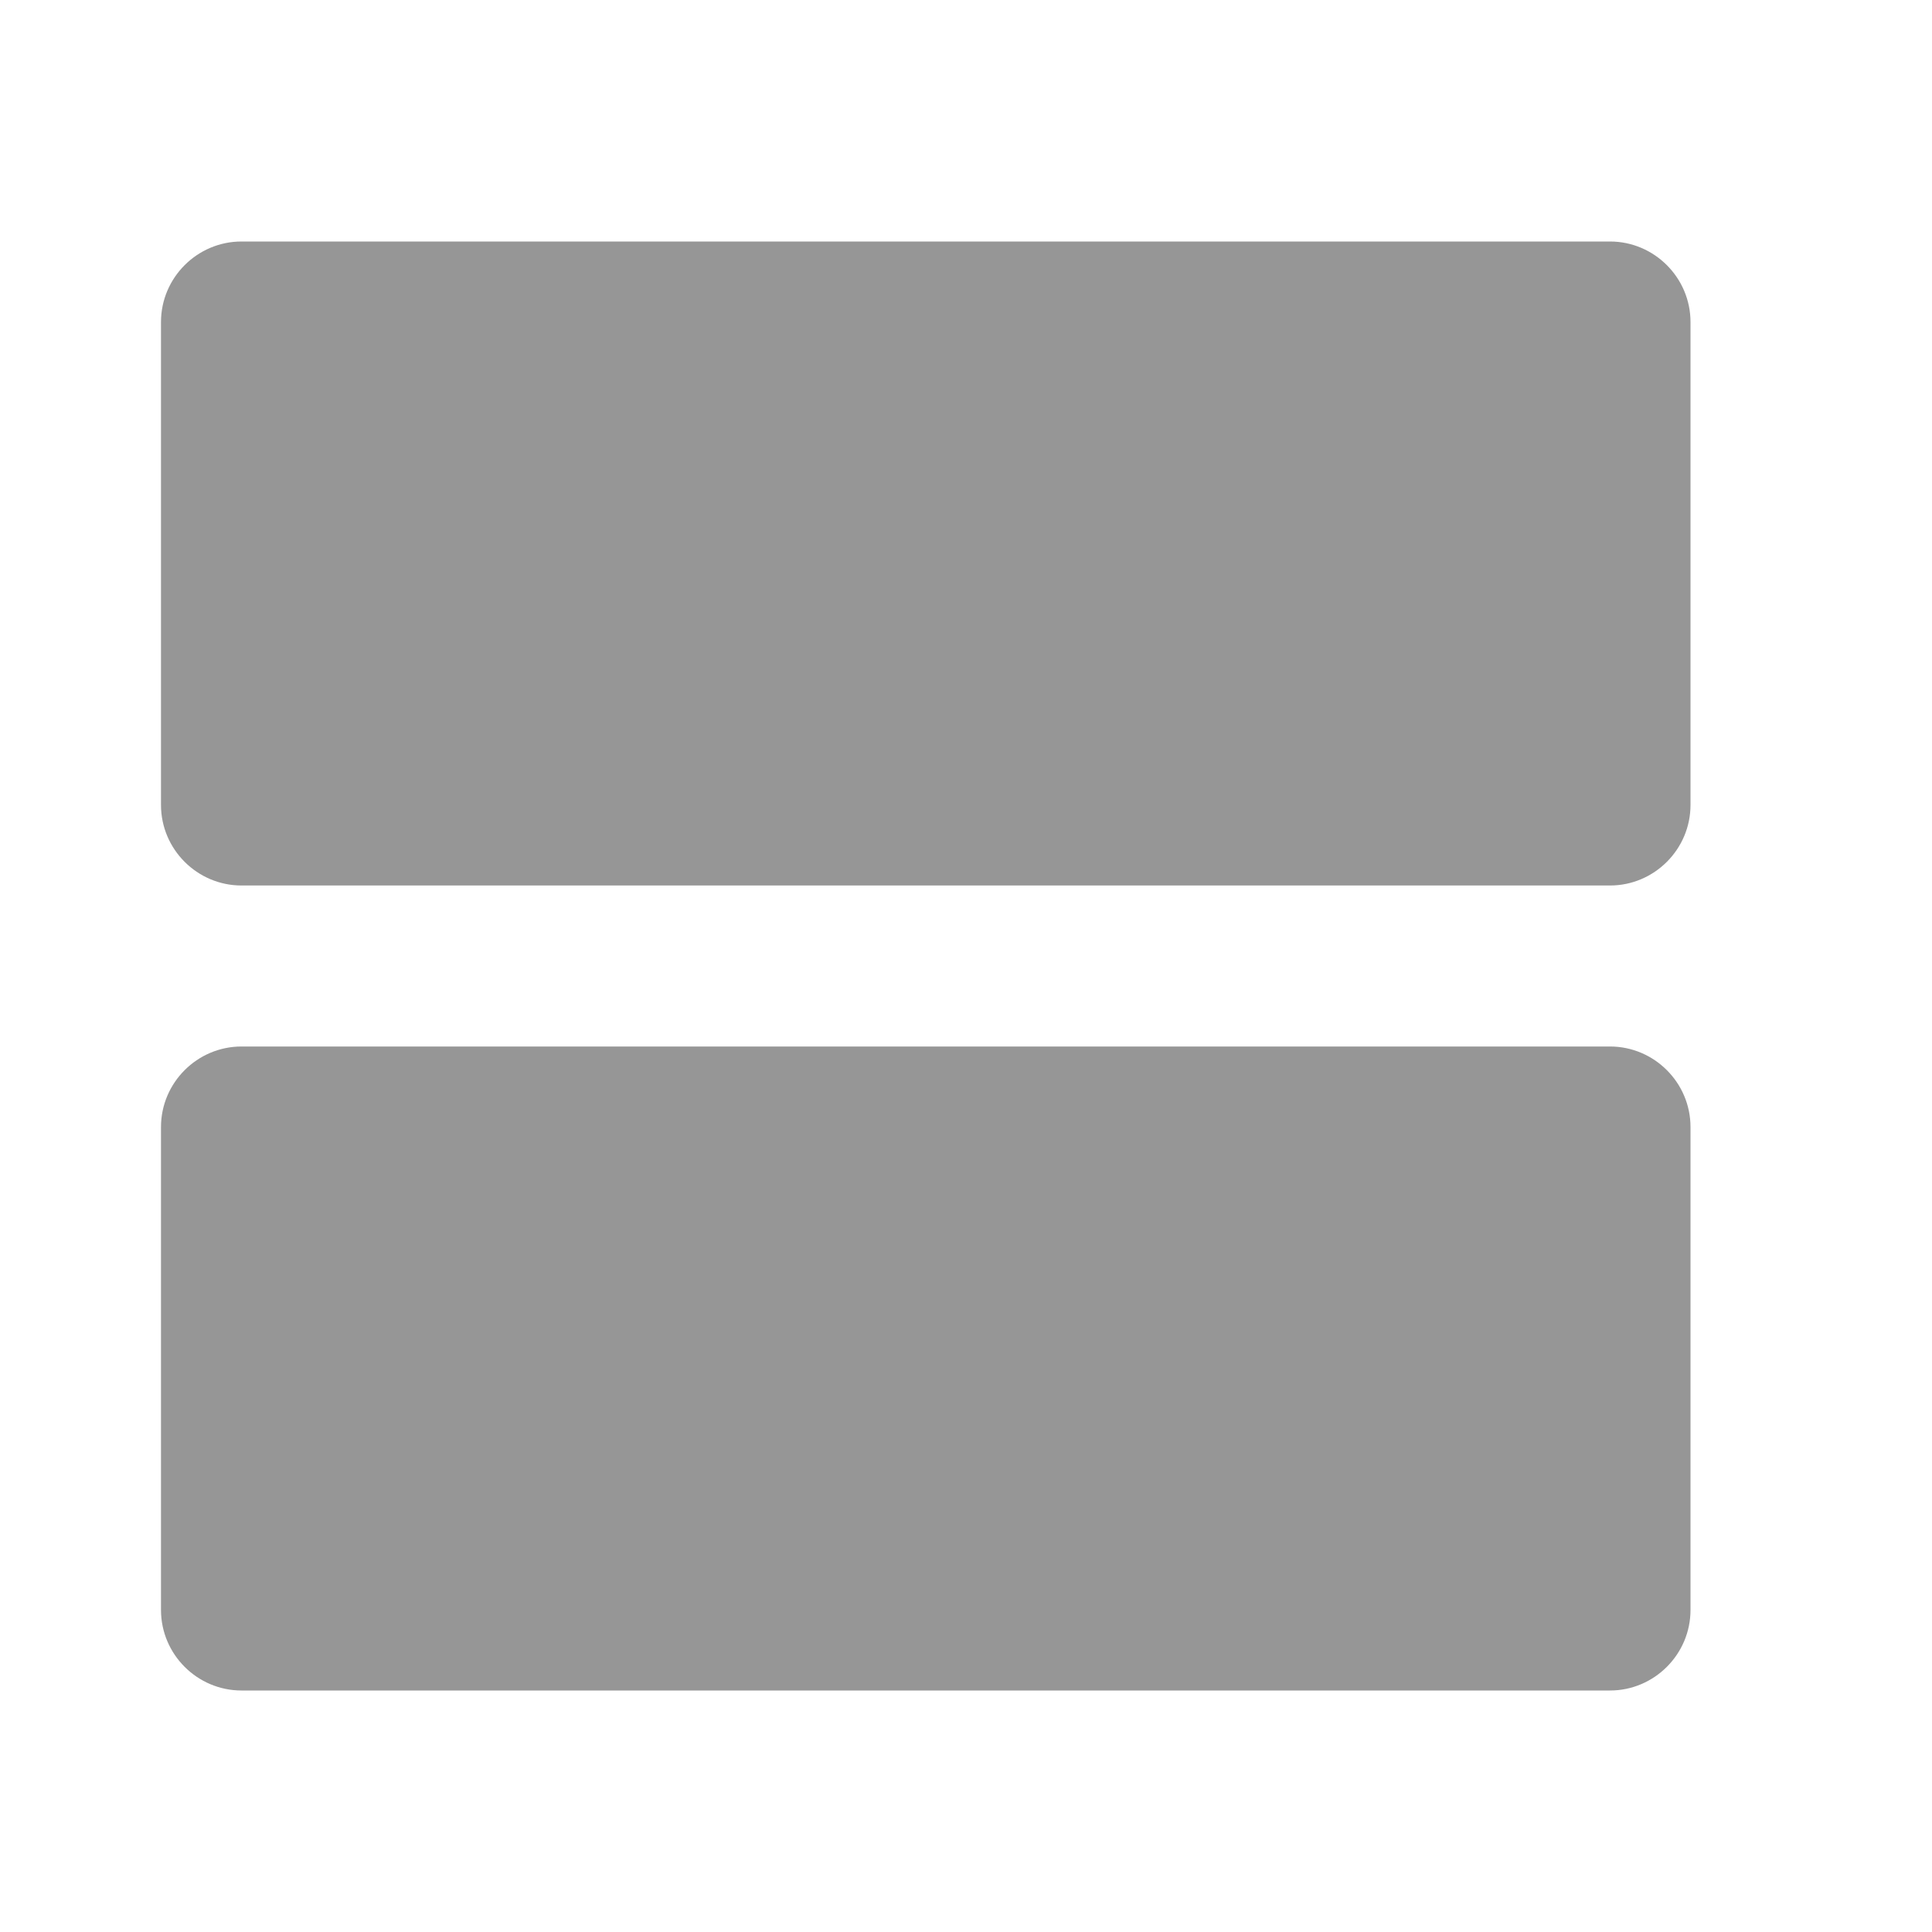 <svg width="24" height="24" viewBox="0 0 24 24" fill="none" xmlns="http://www.w3.org/2000/svg">
<g id="view_agenda">
<path id="Icon" fill-rule="evenodd" clip-rule="evenodd" d="M20 13H3C2.45 13 2 13.45 2 14V20C2 20.55 2.45 21 3 21H20C20.55 21 21 20.55 21 20V14C21 13.45 20.55 13 20 13ZM20 3H3C2.45 3 2 3.45 2 4V10C2 10.55 2.45 11 3 11H20C20.55 11 21 10.55 21 10V4C21 3.45 20.55 3 20 3Z" fill="#969696"/>
</g>
</svg>

